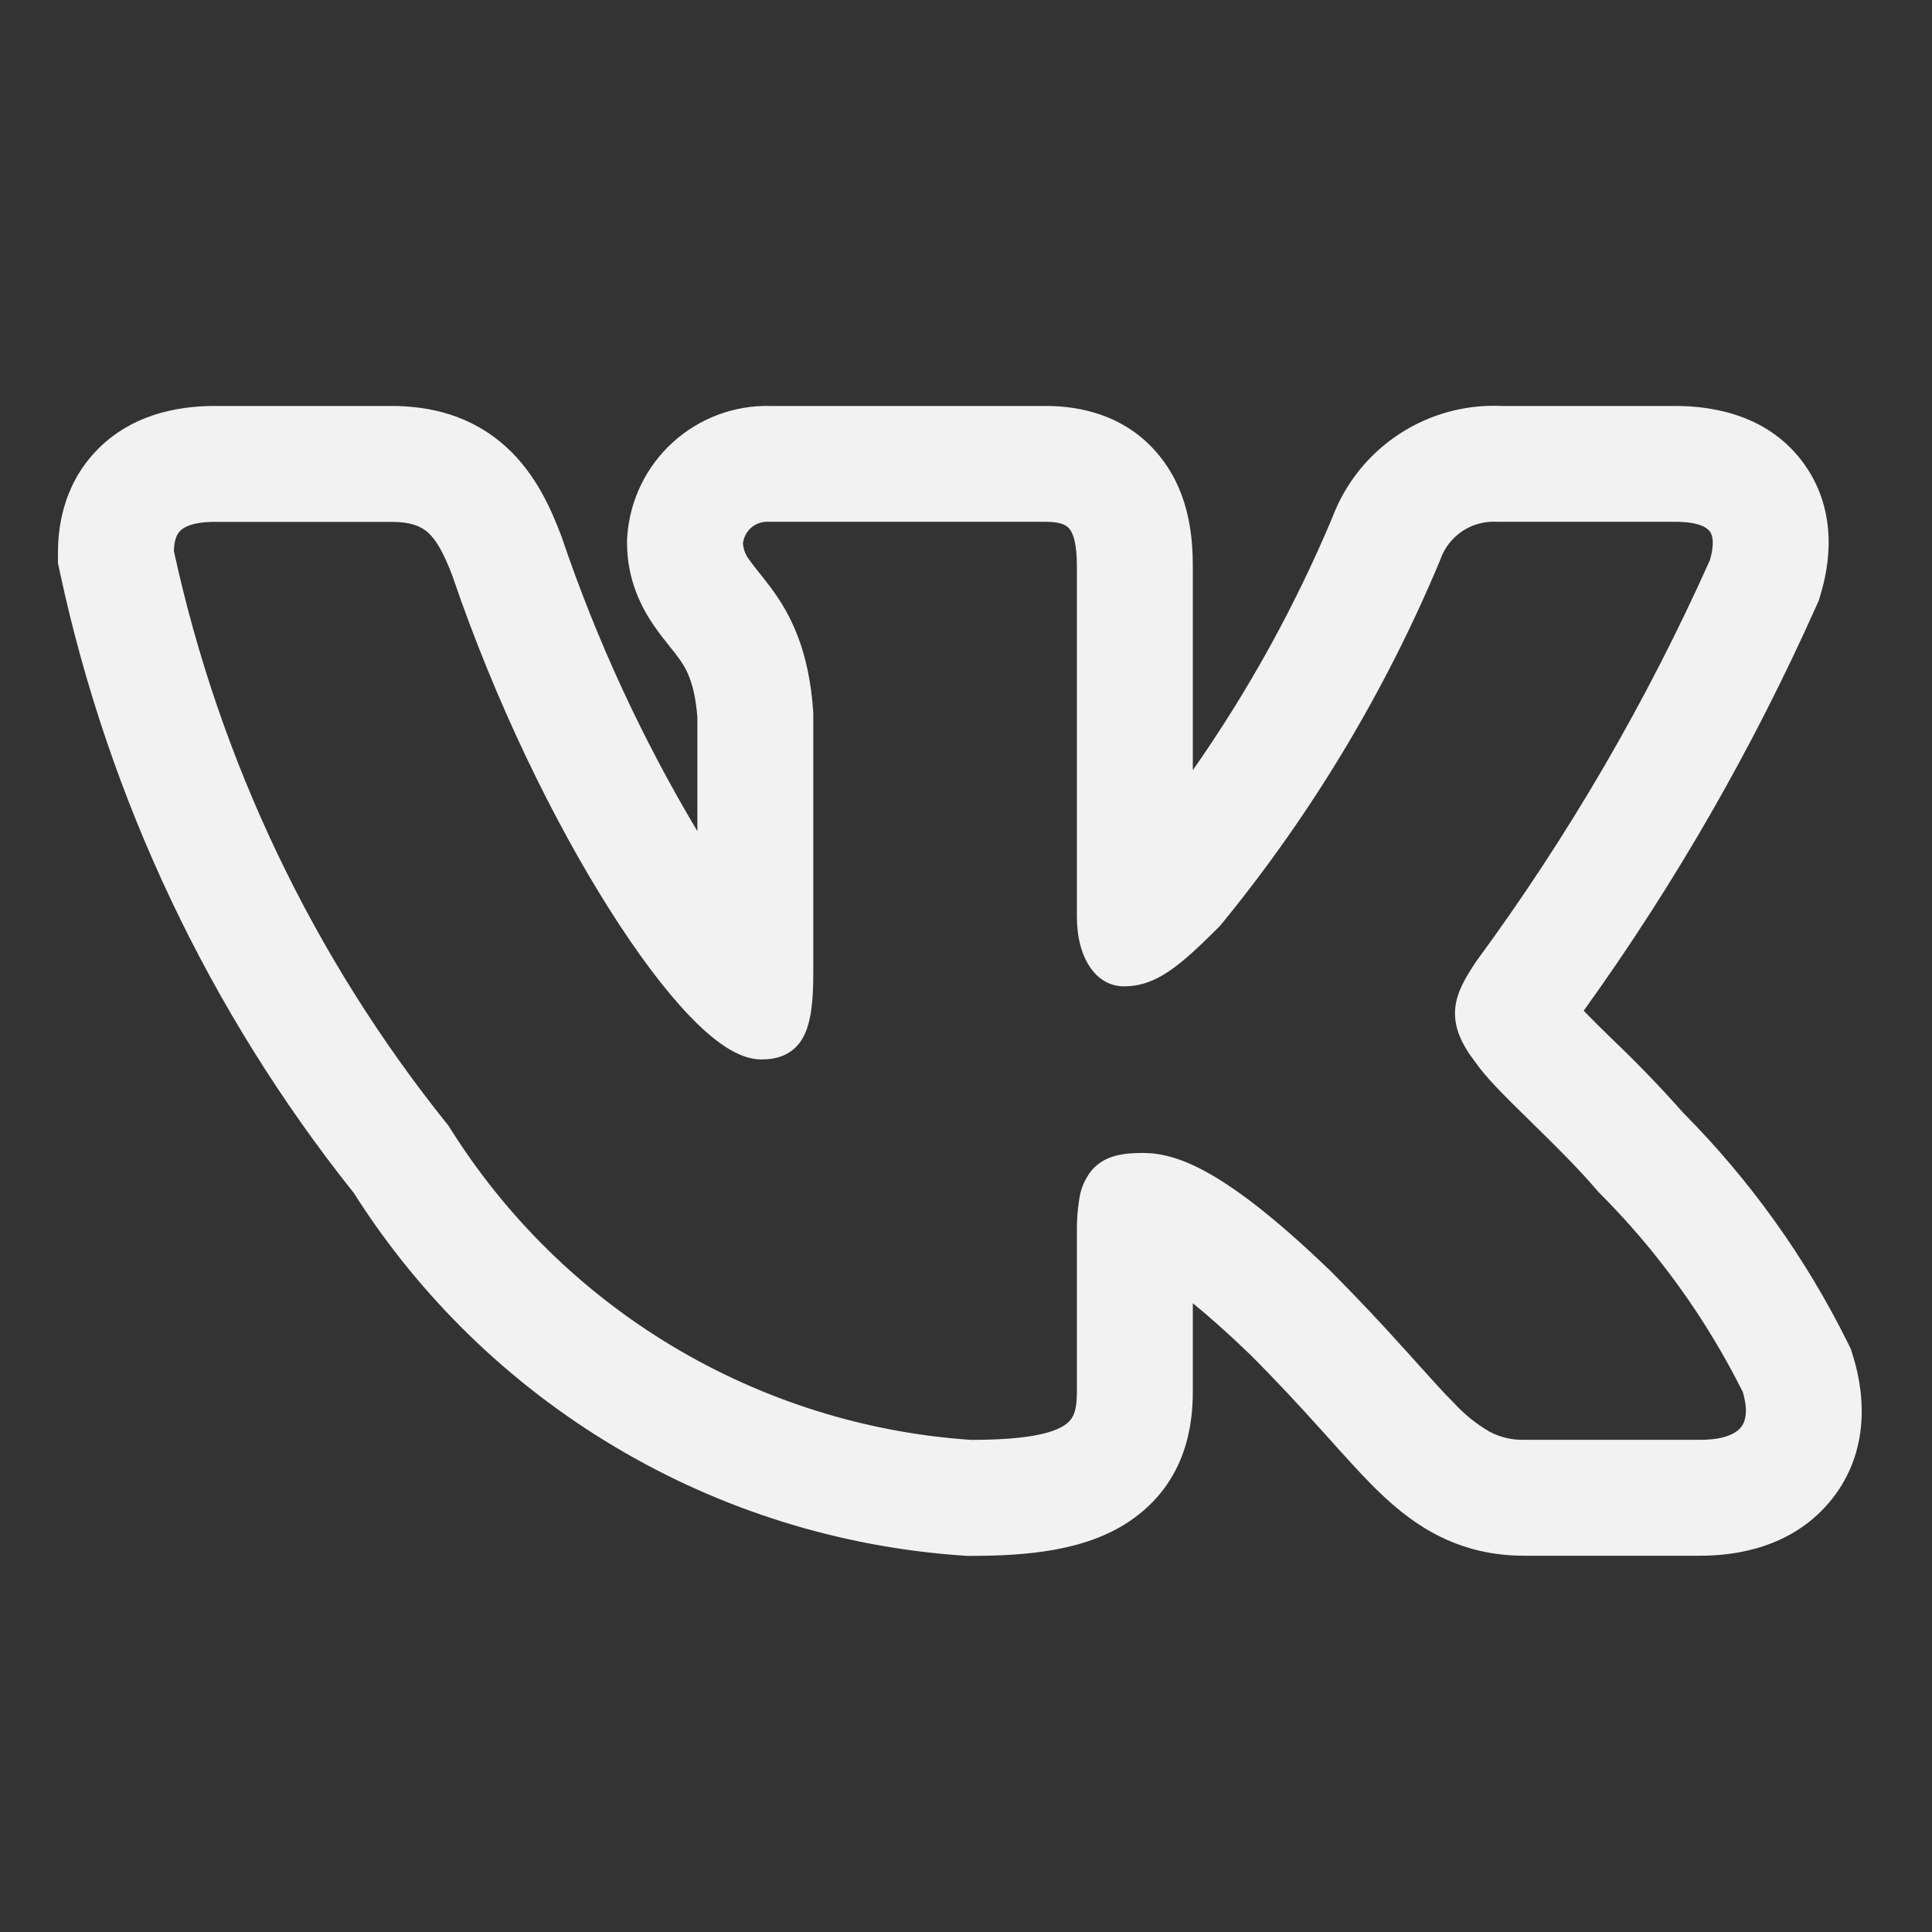 <svg width="25" height="25" viewBox="0 0 25 25" fill="none" xmlns="http://www.w3.org/2000/svg">
<rect x="0" y="0" width="25" height="25" fill="#333333" stroke="none"/>
<g clip-path="url(#clip0_812_1216)">
<path fill-rule="evenodd" clip-rule="evenodd" d="M23.905 17.365C23.361 16.27 22.644 15.269 21.782 14.401C21.494 14.075 21.192 13.762 20.877 13.461L20.839 13.424C20.722 13.311 20.607 13.196 20.493 13.079C21.672 11.44 22.68 9.685 23.503 7.842L23.536 7.768L23.559 7.69C23.668 7.327 23.792 6.637 23.352 6.013C22.896 5.369 22.167 5.253 21.678 5.253H19.431C18.96 5.232 18.495 5.36 18.102 5.619C17.709 5.878 17.407 6.254 17.241 6.695C16.757 7.847 16.152 8.943 15.435 9.966V7.333C15.435 6.993 15.403 6.423 15.038 5.943C14.602 5.367 13.971 5.253 13.533 5.253H9.967C9.502 5.242 9.05 5.411 8.706 5.724C8.361 6.037 8.151 6.471 8.117 6.935L8.114 6.98V7.025C8.114 7.51 8.306 7.868 8.46 8.093C8.529 8.194 8.602 8.286 8.649 8.344L8.659 8.357C8.709 8.419 8.742 8.46 8.775 8.506C8.863 8.624 8.988 8.808 9.024 9.282V10.755C8.308 9.556 7.721 8.285 7.273 6.963L7.265 6.941L7.257 6.92C7.135 6.601 6.94 6.137 6.549 5.783C6.093 5.368 5.553 5.253 5.062 5.253H2.782C2.285 5.253 1.686 5.369 1.239 5.84C0.8 6.304 0.75 6.86 0.75 7.154V7.288L0.778 7.418C1.409 10.349 2.71 13.094 4.579 15.438C5.433 16.785 6.593 17.912 7.965 18.727C9.336 19.543 10.88 20.023 12.472 20.13L12.513 20.133H12.555C13.281 20.133 14.038 20.07 14.607 19.691C15.374 19.179 15.435 18.394 15.435 18.002V16.864C15.632 17.024 15.876 17.238 16.175 17.526C16.537 17.888 16.825 18.202 17.072 18.476L17.204 18.622C17.396 18.836 17.585 19.047 17.757 19.22C17.973 19.437 18.24 19.676 18.574 19.853C18.937 20.044 19.318 20.131 19.722 20.131H22.003C22.484 20.131 23.173 20.017 23.658 19.455C24.186 18.843 24.146 18.092 23.98 17.553L23.95 17.456L23.905 17.365ZM18.185 17.471C17.875 17.125 17.556 16.787 17.228 16.457L17.225 16.454C15.868 15.146 15.235 14.919 14.787 14.919C14.548 14.919 14.285 14.945 14.114 15.159C14.037 15.261 13.986 15.381 13.967 15.507C13.943 15.654 13.932 15.802 13.935 15.951V18.002C13.935 18.257 13.893 18.364 13.775 18.442C13.618 18.547 13.283 18.632 12.564 18.632C11.198 18.539 9.874 18.123 8.7 17.419C7.526 16.715 6.537 15.742 5.812 14.58L5.804 14.567L5.794 14.555C4.053 12.388 2.84 9.846 2.25 7.13C2.254 7 2.282 6.921 2.328 6.873C2.375 6.823 2.49 6.753 2.782 6.753H5.062C5.315 6.753 5.447 6.809 5.542 6.894C5.648 6.992 5.742 7.157 5.854 7.451C6.414 9.097 7.17 10.637 7.887 11.768C8.245 12.334 8.597 12.805 8.915 13.138C9.074 13.304 9.229 13.442 9.378 13.54C9.521 13.634 9.684 13.709 9.852 13.709C9.94 13.709 10.043 13.699 10.142 13.656C10.249 13.609 10.337 13.527 10.392 13.424C10.495 13.236 10.524 12.959 10.524 12.596V9.223C10.471 8.405 10.224 7.944 9.984 7.617C9.935 7.552 9.885 7.487 9.834 7.424L9.821 7.408C9.778 7.356 9.738 7.303 9.699 7.248C9.65 7.187 9.62 7.112 9.614 7.034C9.622 6.955 9.66 6.881 9.72 6.829C9.78 6.776 9.858 6.749 9.938 6.752H13.533C13.739 6.752 13.808 6.802 13.843 6.849C13.893 6.914 13.935 7.049 13.935 7.333V11.861C13.935 12.399 14.183 12.763 14.543 12.763C14.957 12.763 15.256 12.512 15.778 11.99L15.787 11.98L15.795 11.971C16.966 10.543 17.923 8.953 18.635 7.249L18.639 7.237C18.692 7.087 18.794 6.958 18.927 6.87C19.061 6.783 19.22 6.741 19.379 6.752H21.679C21.991 6.752 22.093 6.832 22.127 6.879C22.162 6.929 22.187 7.036 22.127 7.246C21.306 9.082 20.29 10.826 19.098 12.446L19.09 12.458C18.975 12.635 18.848 12.831 18.83 13.055C18.81 13.297 18.914 13.516 19.097 13.752C19.23 13.948 19.505 14.217 19.784 14.49L19.81 14.516C20.102 14.802 20.419 15.112 20.673 15.412L20.68 15.419L20.687 15.427C21.444 16.183 22.074 17.056 22.552 18.013C22.628 18.273 22.582 18.407 22.522 18.476C22.453 18.556 22.298 18.631 22.004 18.631H19.722C19.567 18.635 19.413 18.599 19.275 18.526C19.106 18.428 18.953 18.305 18.821 18.162C18.678 18.019 18.523 17.846 18.333 17.635L18.186 17.471H18.185Z" fill="#F2F2F2"/>
</g>
<defs>
<clipPath id="clip0_812_1216">
<rect width="24" height="24" fill="white" transform="translate(0.5 0.5)"/>
</clipPath>
</defs>
</svg>

